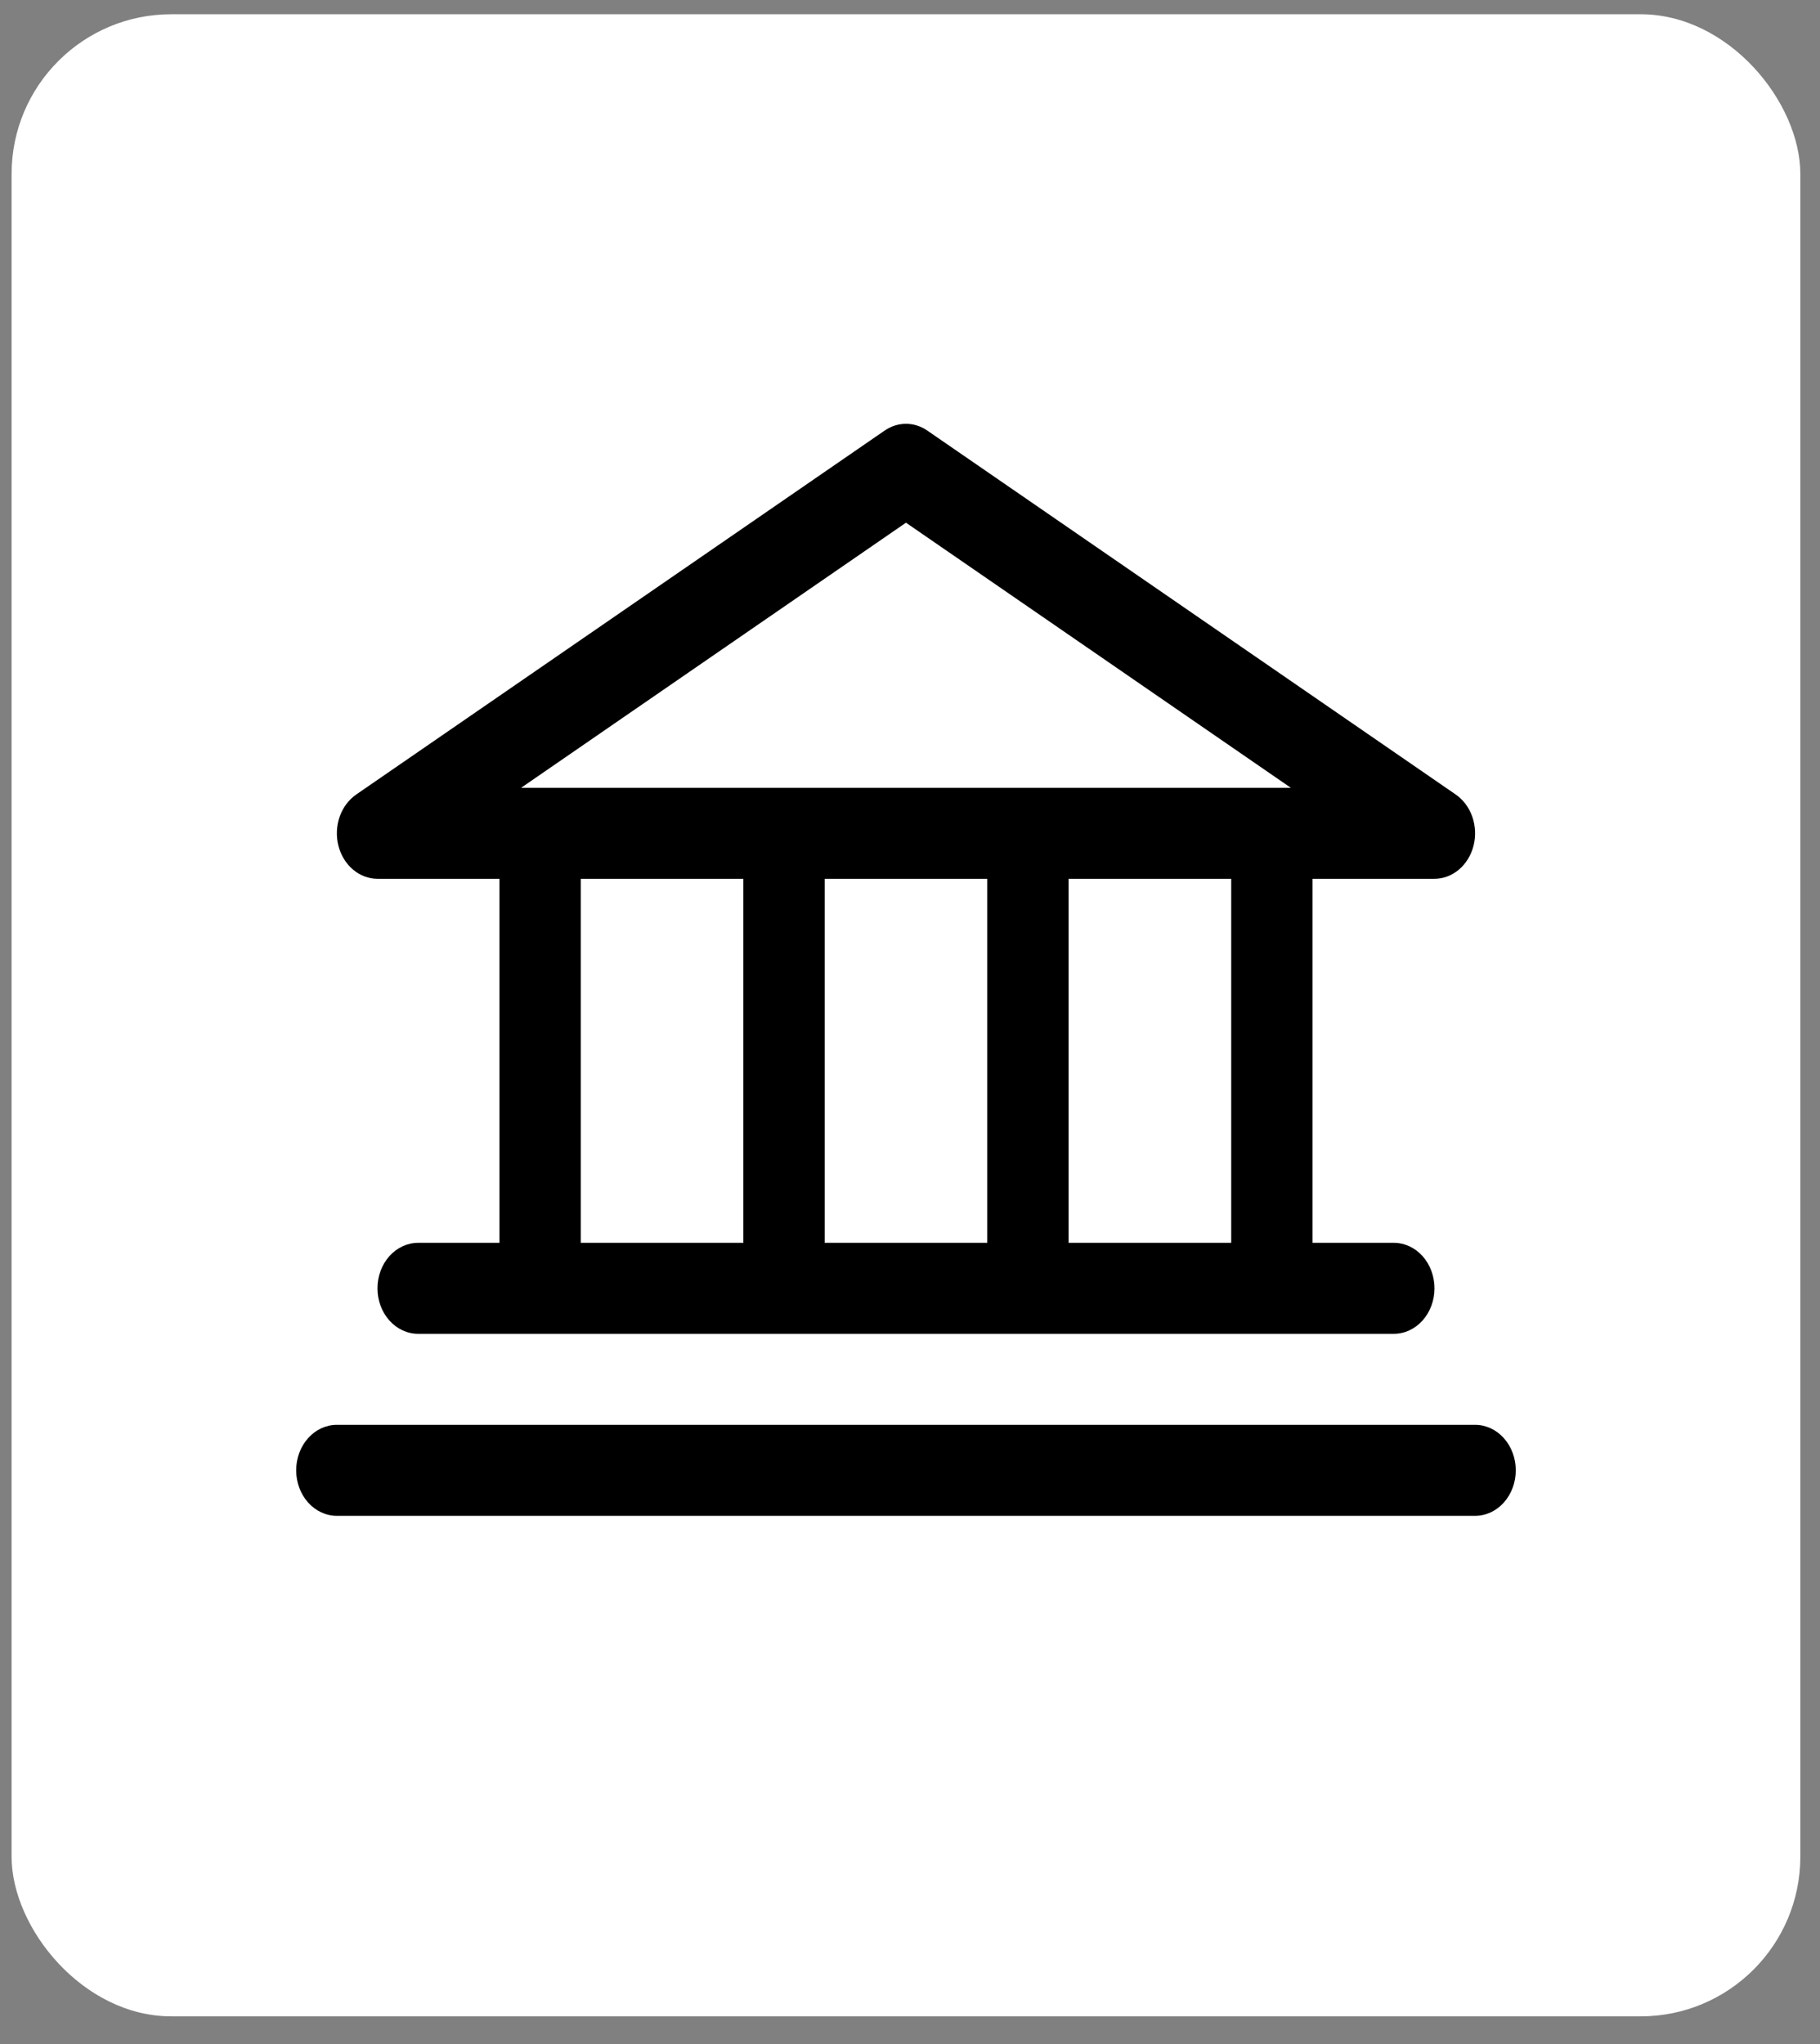 <svg width="57" height="64" viewBox="0 0 57 64" fill="none" xmlns="http://www.w3.org/2000/svg">
<rect x="0" y="0" width="57" height="64" fill="#808080" stroke="none"/>
<rect x="0.363" y="0.446" width="56.021" height="62.688" rx="5" fill="white"/>
<path d="M11.822 27.516H15.642V38.914H13.095C12.758 38.914 12.434 39.064 12.195 39.331C11.956 39.598 11.822 39.961 11.822 40.339C11.822 40.717 11.956 41.079 12.195 41.346C12.434 41.613 12.758 41.763 13.095 41.763H43.653C43.99 41.763 44.314 41.613 44.553 41.346C44.792 41.079 44.926 40.717 44.926 40.339C44.926 39.961 44.792 39.598 44.553 39.331C44.314 39.064 43.99 38.914 43.653 38.914H41.106V27.516H44.926C45.203 27.516 45.472 27.414 45.693 27.227C45.914 27.04 46.074 26.777 46.15 26.479C46.225 26.181 46.211 25.863 46.111 25.574C46.01 25.285 45.828 25.041 45.593 24.878L29.041 13.481C28.84 13.343 28.61 13.27 28.374 13.27C28.139 13.27 27.908 13.343 27.707 13.481L11.155 24.878C10.92 25.041 10.738 25.285 10.637 25.574C10.537 25.863 10.523 26.181 10.598 26.479C10.674 26.777 10.834 27.04 11.055 27.227C11.276 27.414 11.545 27.516 11.822 27.516ZM18.188 27.516H23.281V38.914H18.188V27.516ZM30.92 27.516V38.914H25.828V27.516H30.92ZM38.56 38.914H33.467V27.516H38.56V38.914ZM28.374 16.366L40.428 24.667H16.32L28.374 16.366ZM47.472 46.038C47.472 46.415 47.338 46.778 47.099 47.045C46.861 47.312 46.537 47.462 46.199 47.462H10.549C10.211 47.462 9.888 47.312 9.649 47.045C9.41 46.778 9.276 46.415 9.276 46.038C9.276 45.66 9.41 45.297 9.649 45.03C9.888 44.763 10.211 44.613 10.549 44.613H46.199C46.537 44.613 46.861 44.763 47.099 45.03C47.338 45.297 47.472 45.66 47.472 46.038Z" fill="black"/>
</svg>
